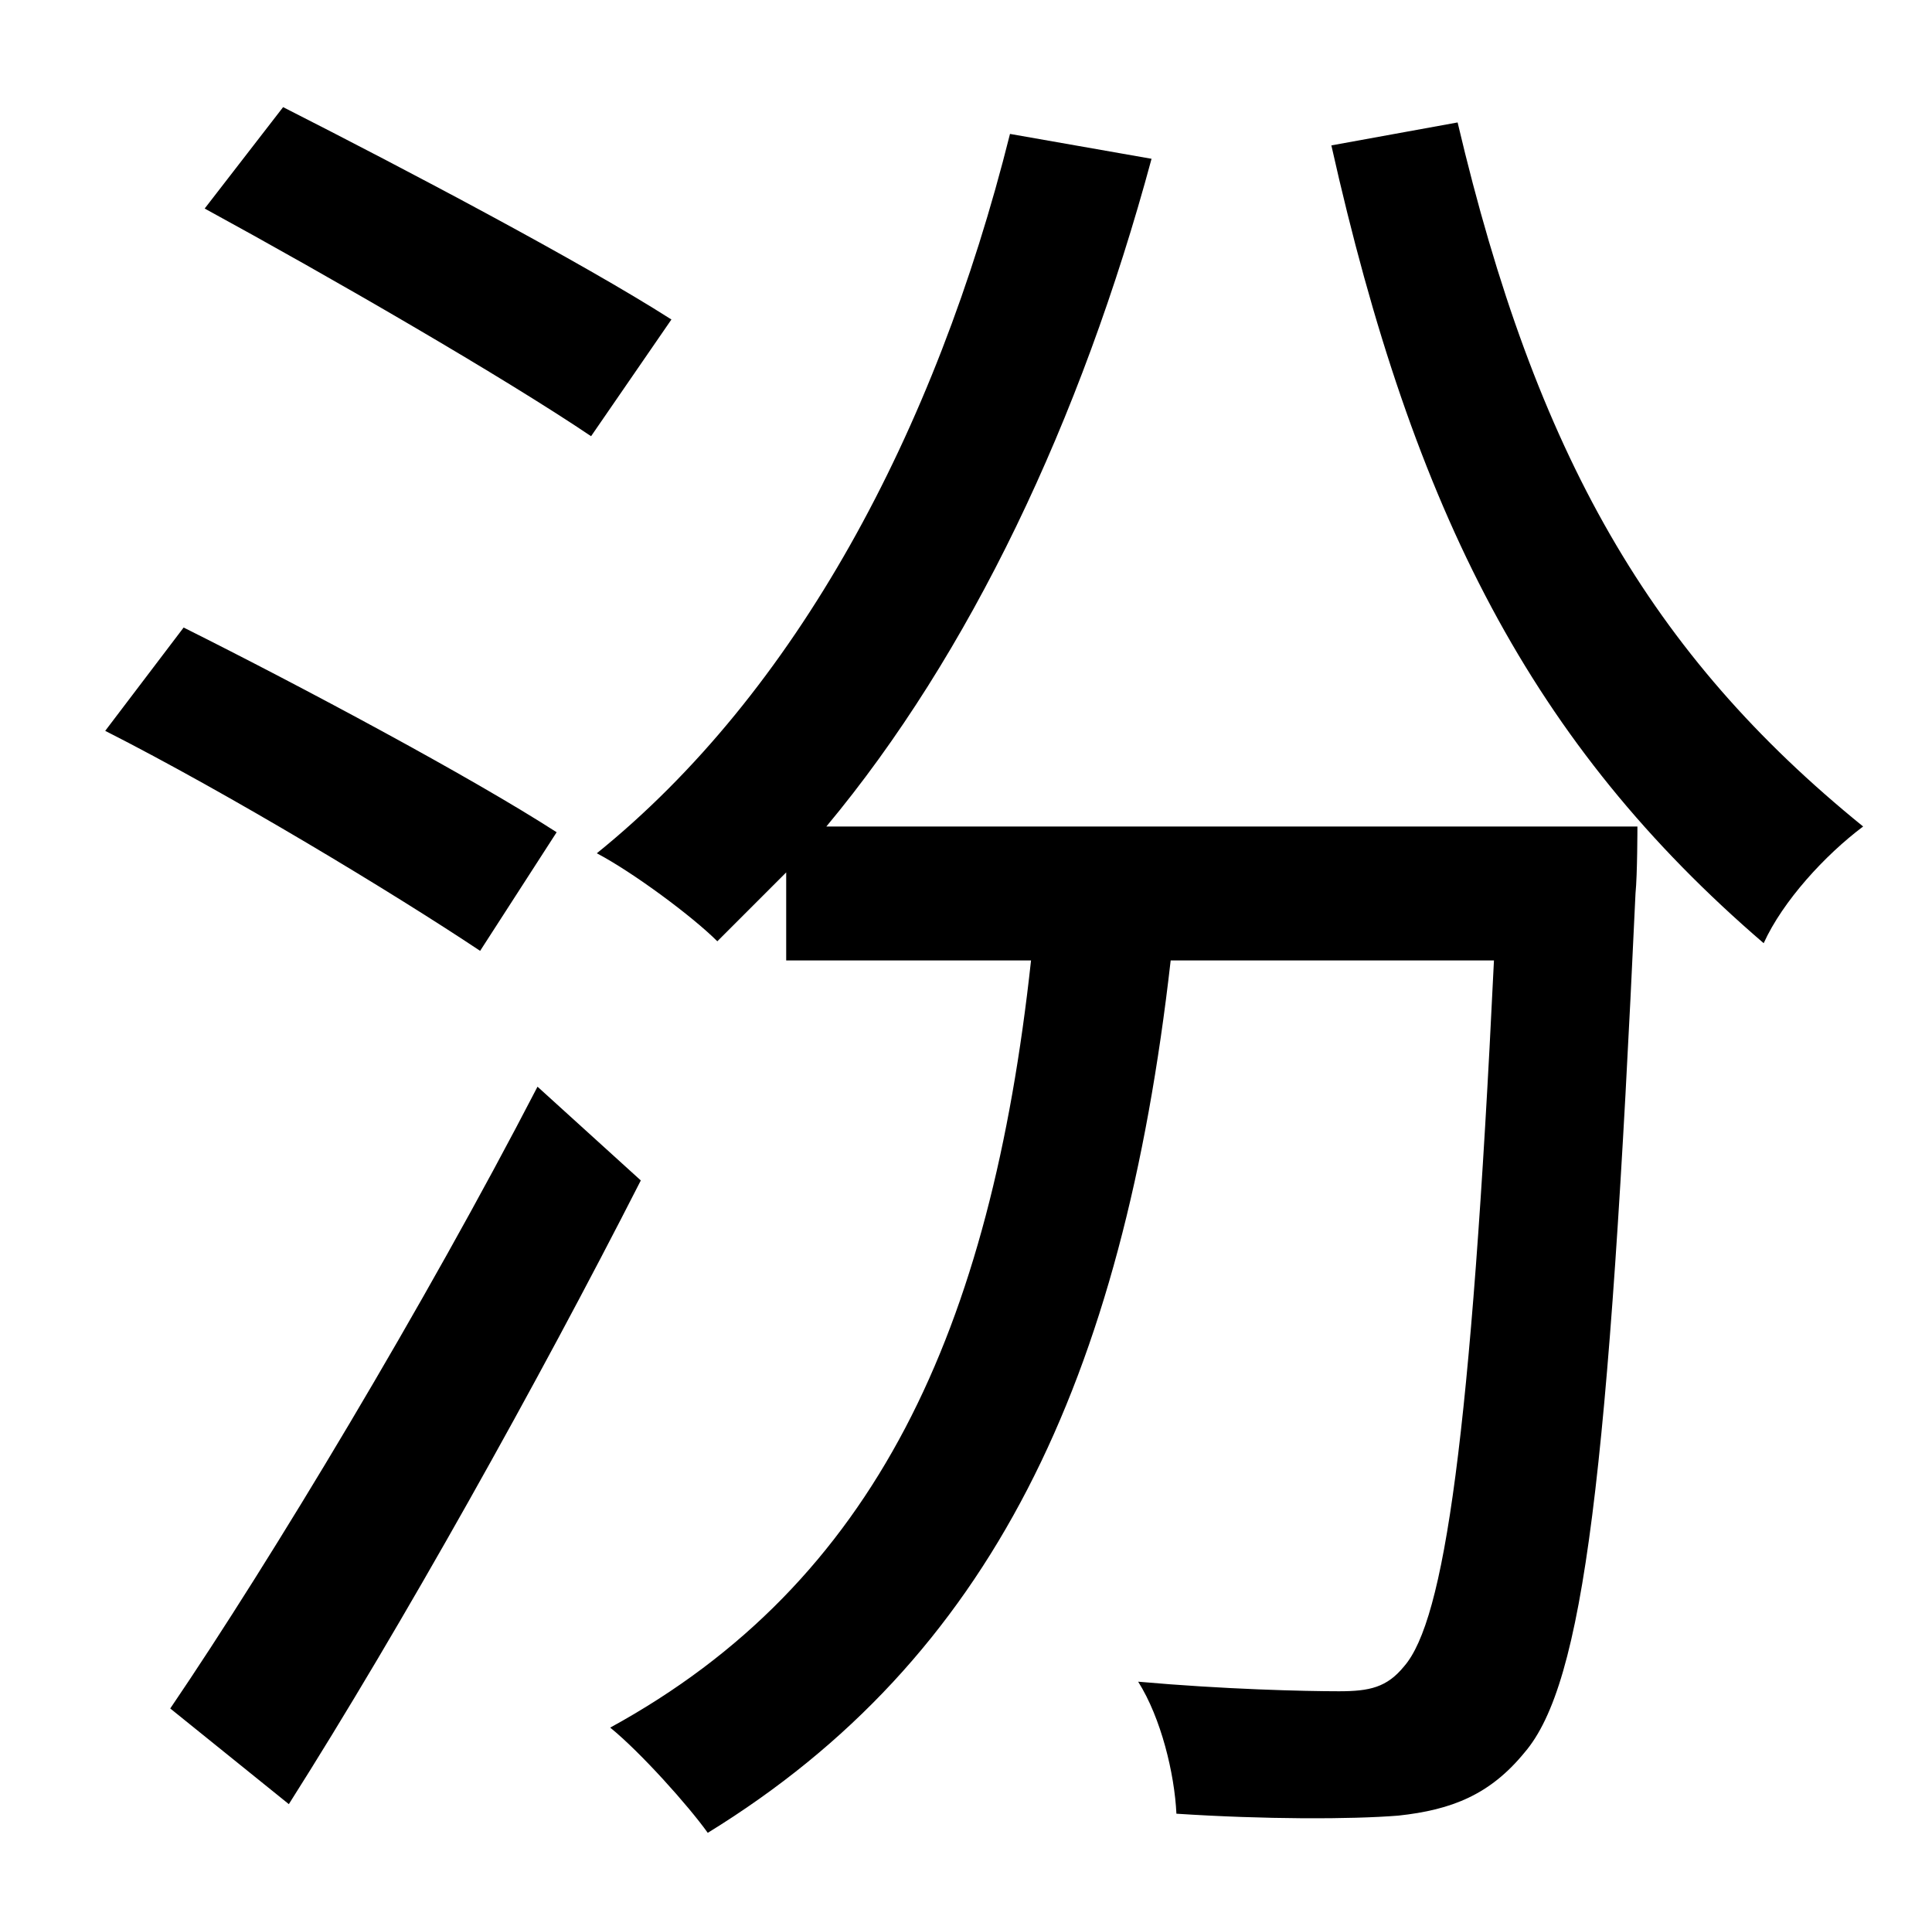 <?xml version="1.0" standalone="no"?>
<!DOCTYPE svg PUBLIC "-//W3C//DTD SVG 1.1//EN" "http://www.w3.org/Graphics/SVG/1.1/DTD/svg11.dtd" >
<svg xmlns="http://www.w3.org/2000/svg" xmlns:xlink="http://www.w3.org/1999/xlink" version="1.1" viewBox="-10 0 1010 1000">
   <path fill="currentColor"
d="M341 167l-42 61c-46 -31 -136 -83 -202 -119l41 -53c65 33 156 81 203 111zM281 435l-40 62c-45 -30 -131 -82 -196 -115l41 -54c62 31 150 78 195 107zM271 568l54 49c-54 106 -125 233 -184 326l-62 -50c53 -78 133 -211 192 -325zM422 432h424s0 25 -1 35
c-14 304 -27 413 -58 449c-18 22 -38 30 -66 33c-25 2 -70 2 -116 -1c-1 -21 -8 -50 -20 -69c45 4 87 5 105 5c16 0 25 -2 34 -13c21 -24 35 -119 47 -369h-169c-25 220 -94 365 -242 456c-10 -14 -35 -42 -51 -55c139 -76 199 -208 220 -401h-128v-46l-36 36
c-13 -13 -44 -36 -63 -46c104 -84 177 -220 216 -376l74 13c-37 137 -95 259 -170 349zM686 76l66 -12c41 174 101 278 212 368c-20 15 -42 39 -52 61c-121 -104 -183 -225 -226 -417z" />
</svg>
